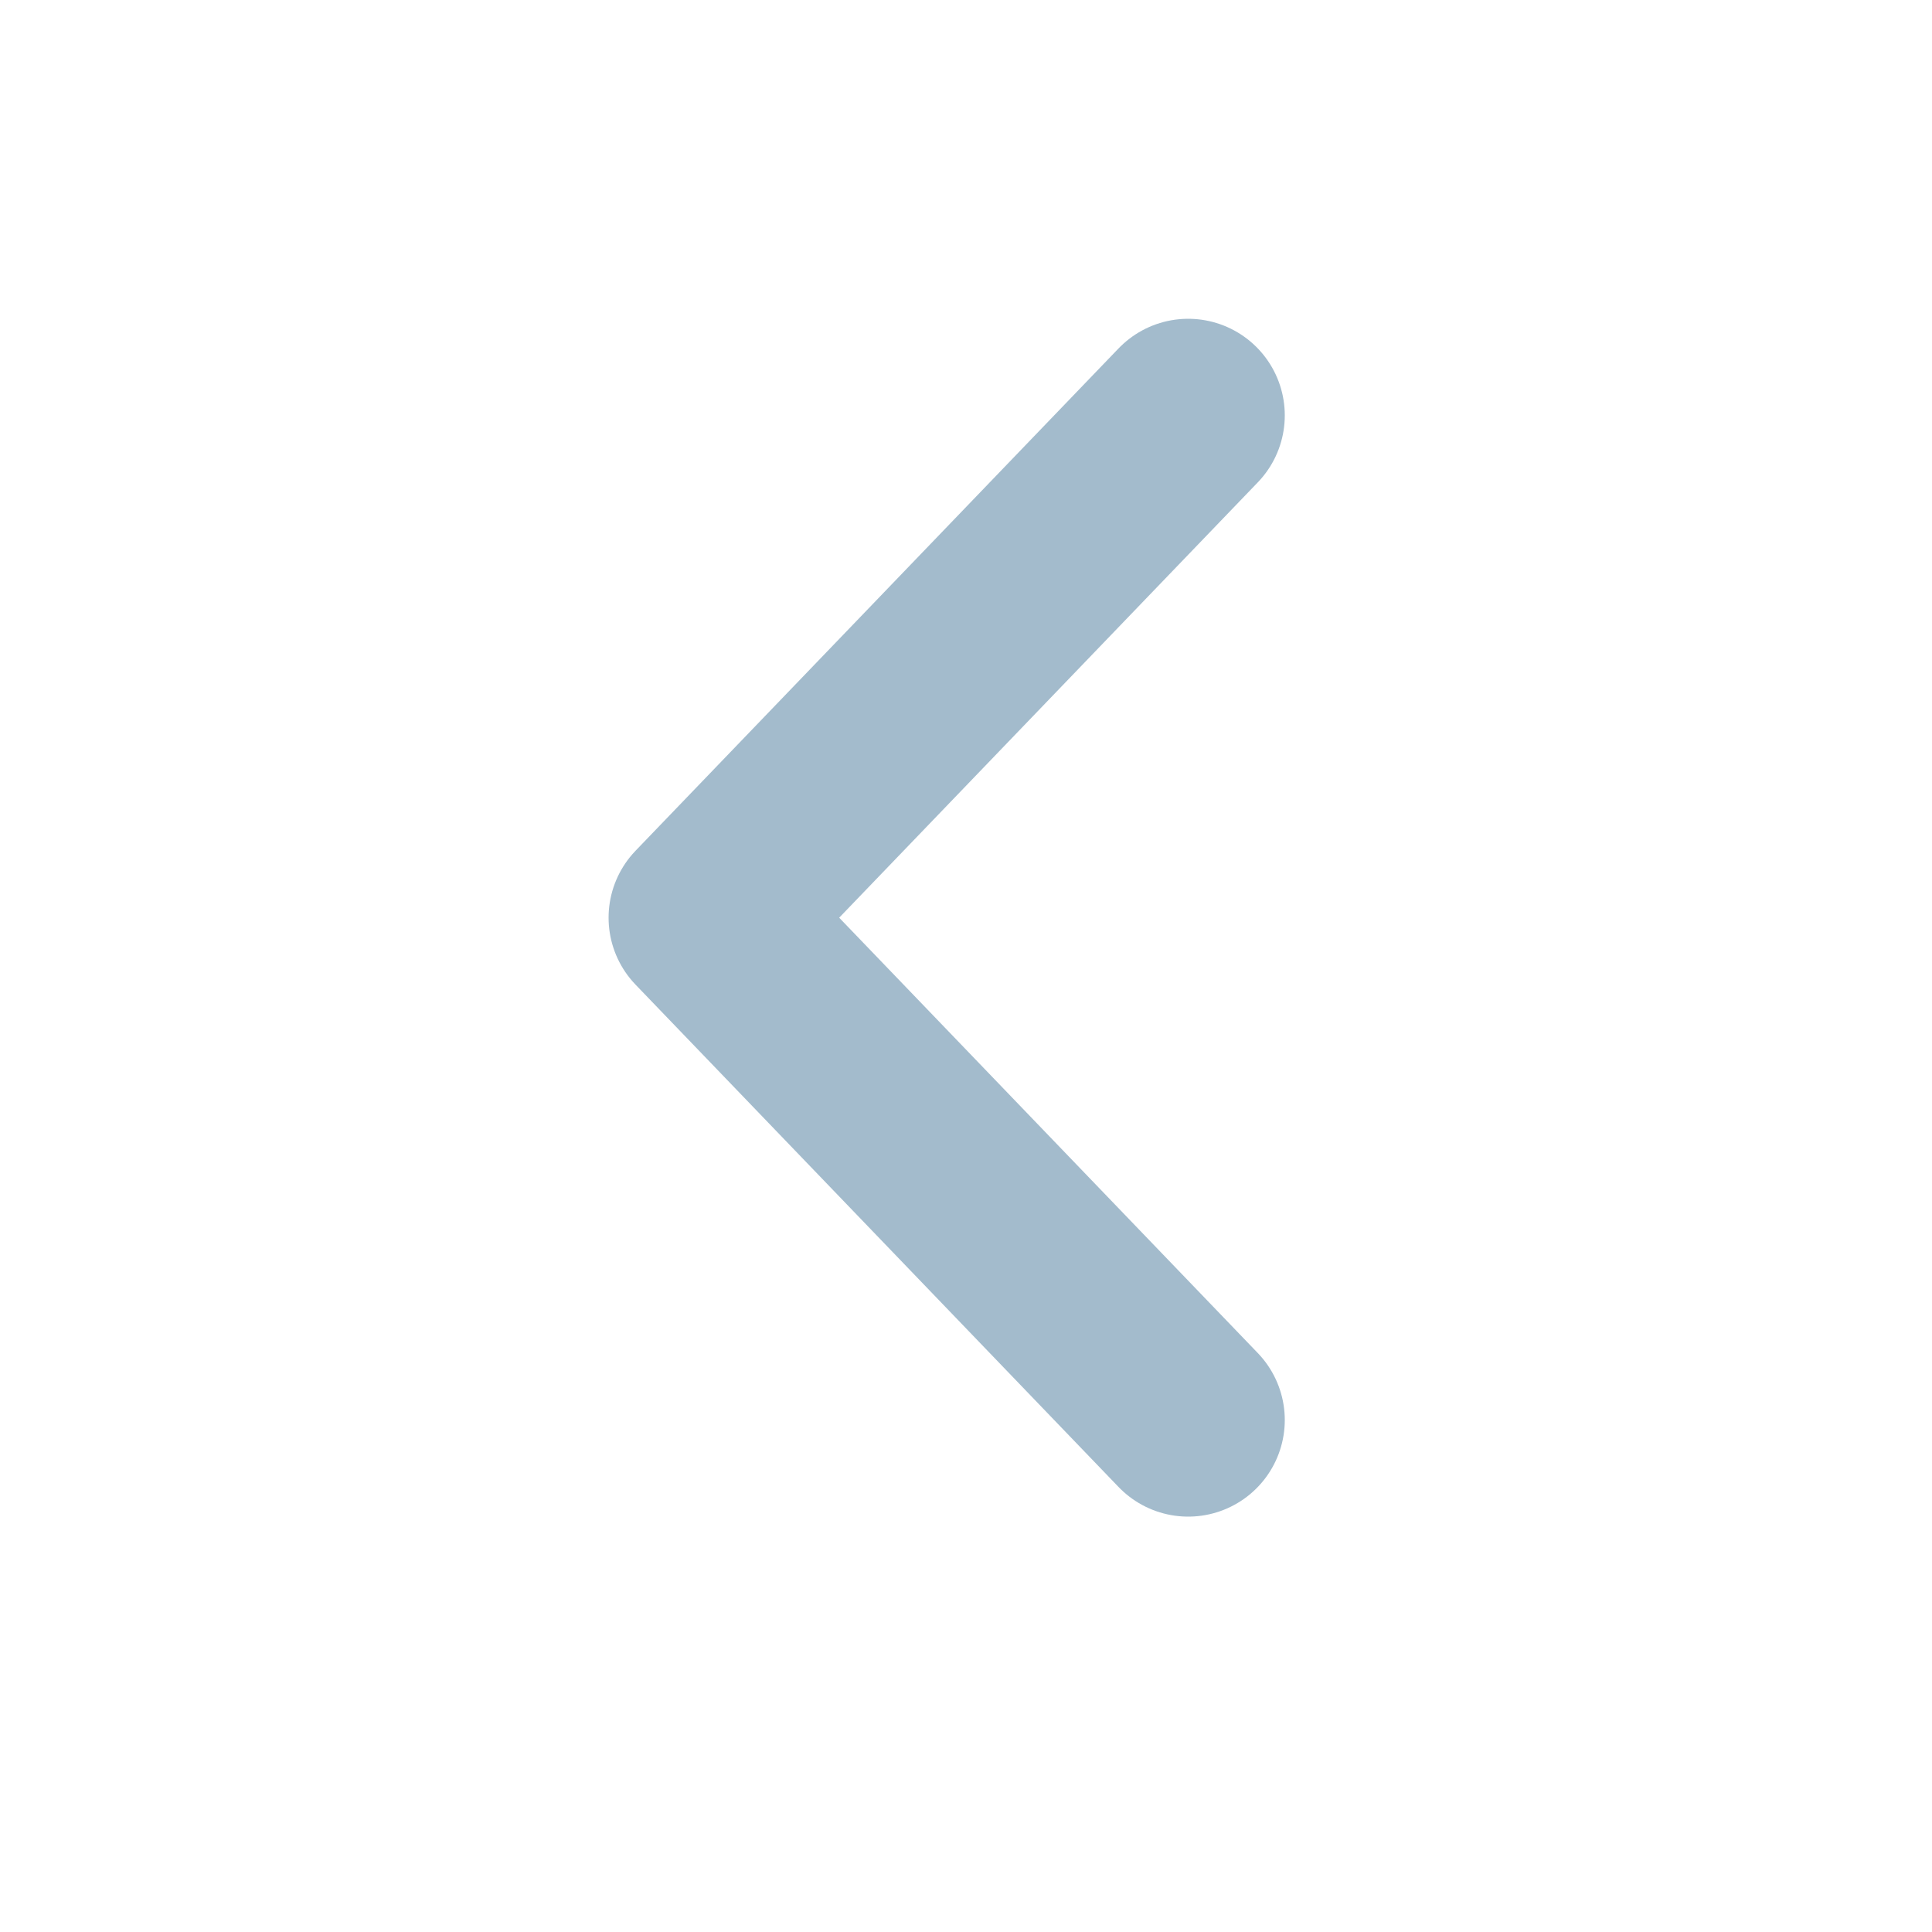 <svg viewBox="0 0 20 20" fill="none" xmlns="http://www.w3.org/2000/svg">
  <path d="m12.3 14.7-5-5.2 5-5.2" fill="none" stroke="#A3BBCC" stroke-width="2" stroke-linecap="round" stroke-linejoin="round"/>
</svg>
